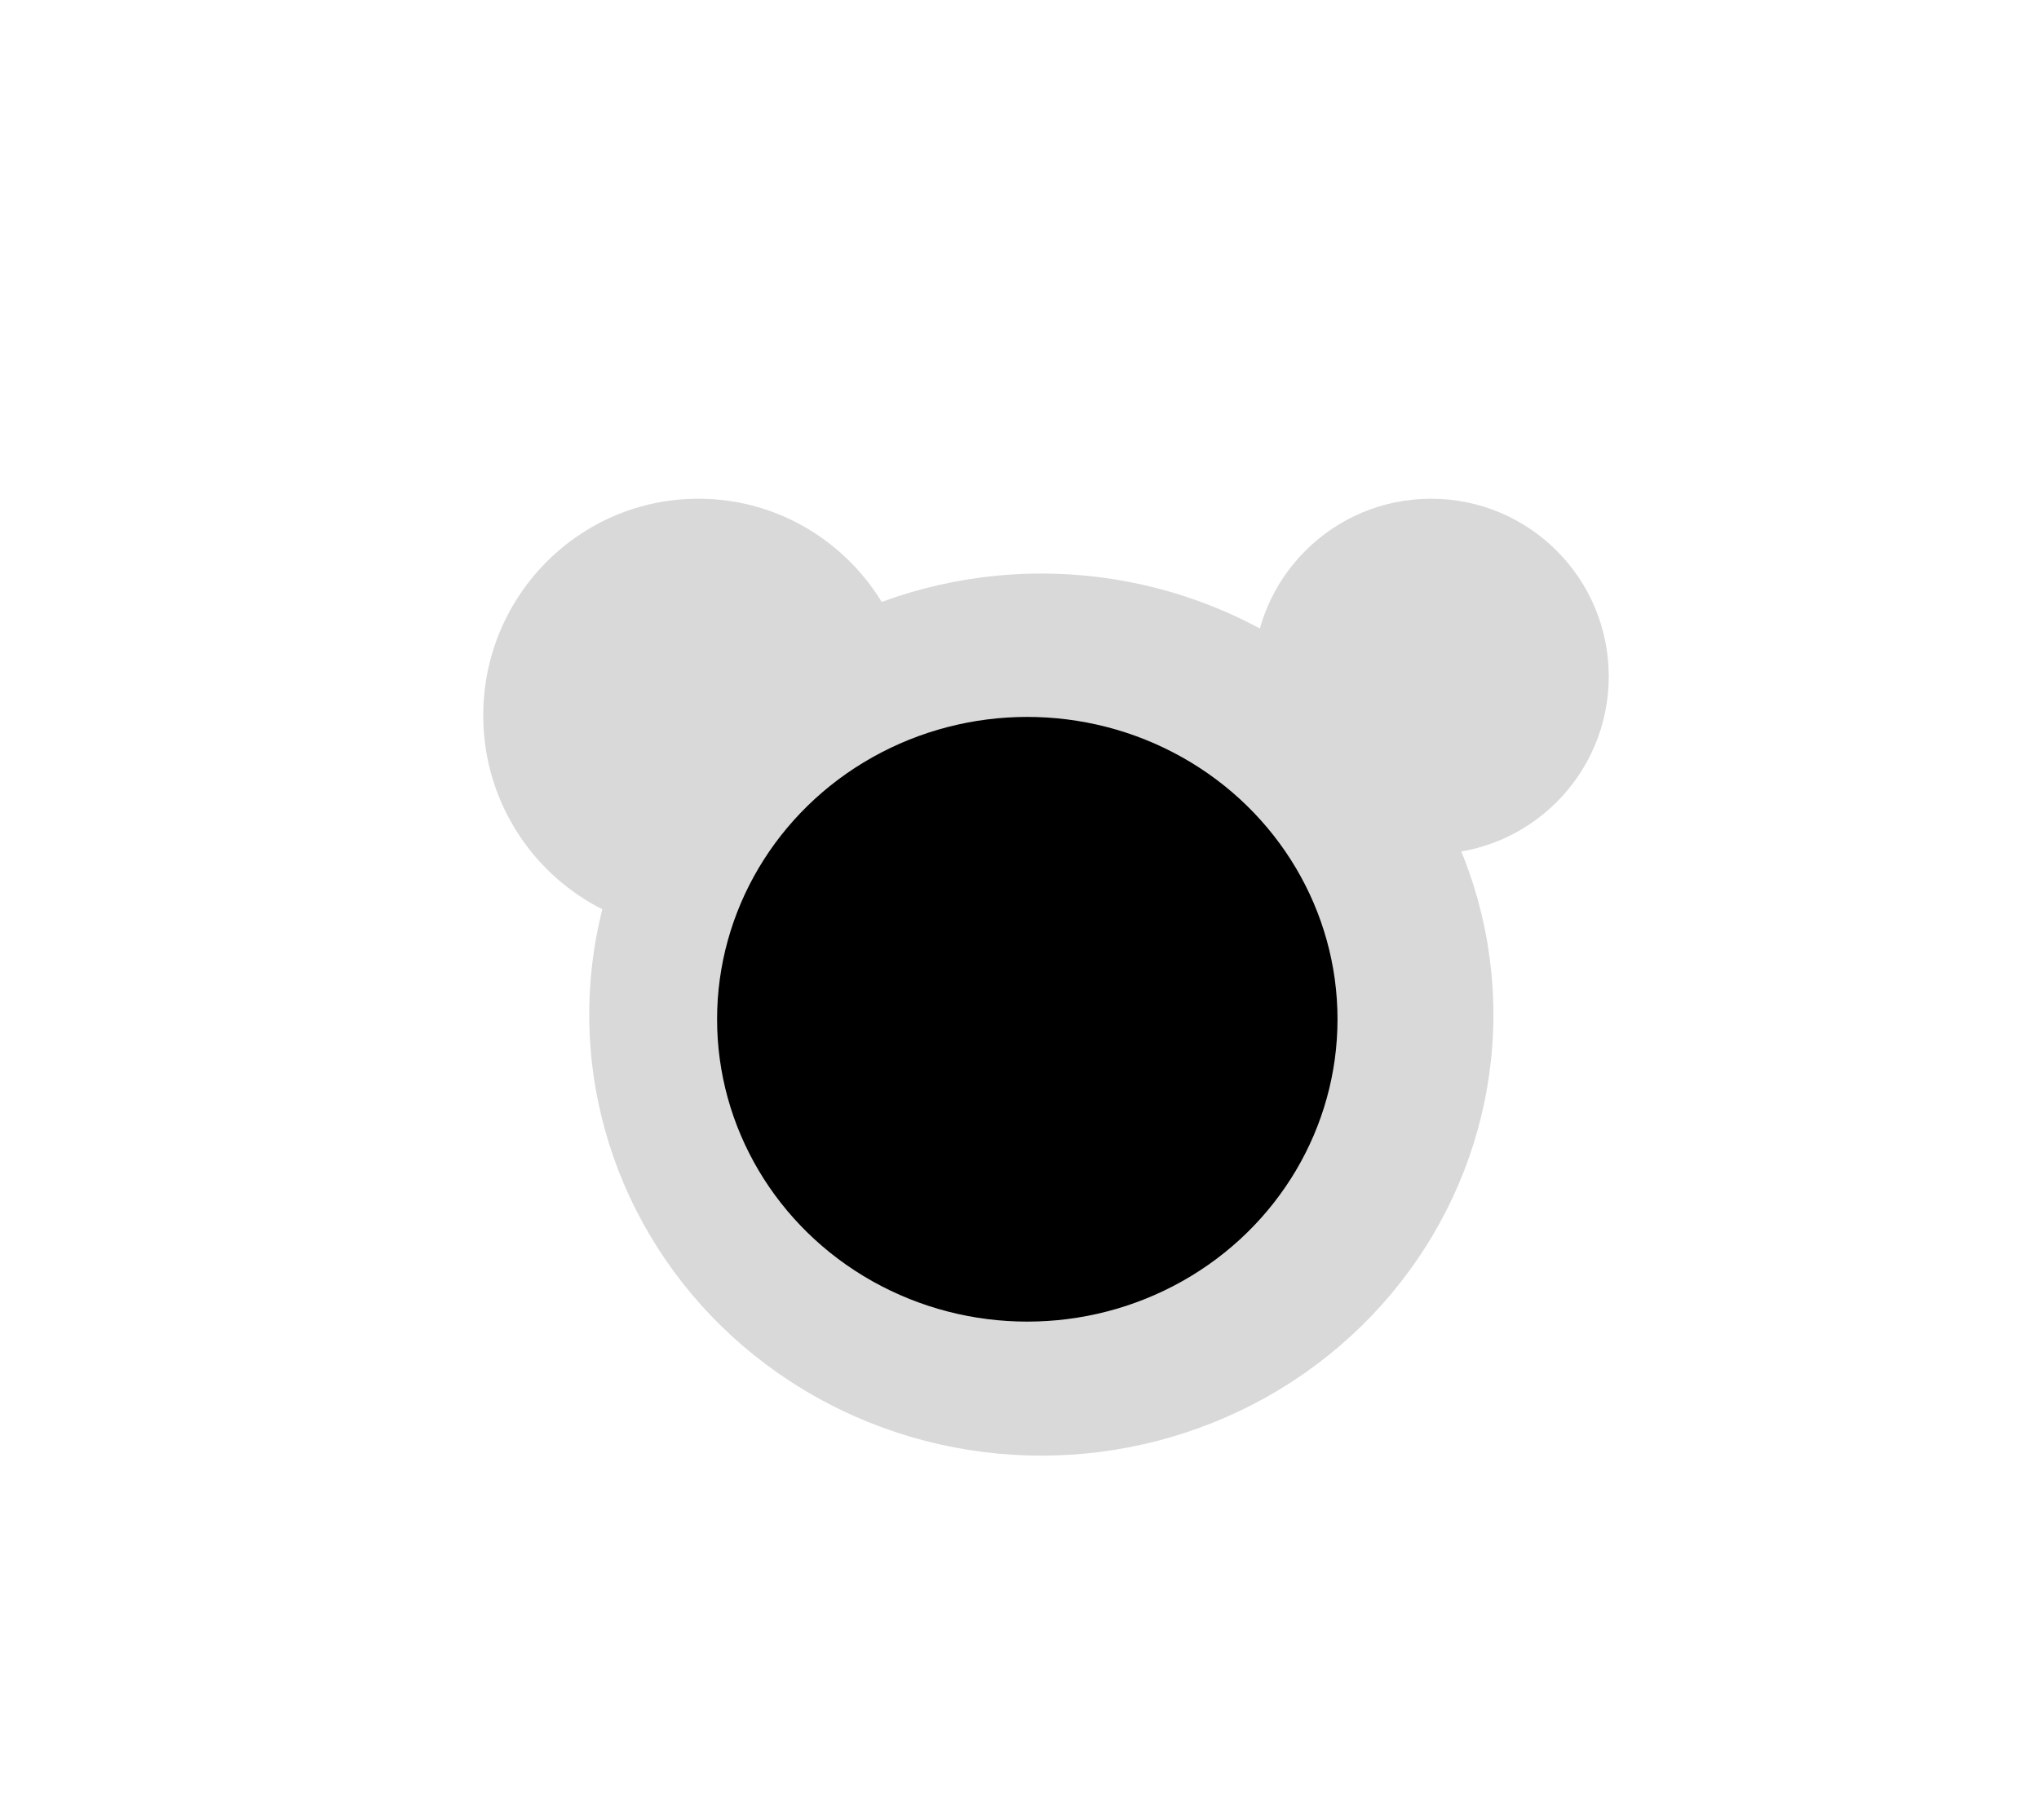 <svg width="654" height="584" viewBox="0 0 654 584" fill="none" xmlns="http://www.w3.org/2000/svg">
<rect width="654" height="584" fill="white"/>
<ellipse cx="334" cy="325.5" rx="145" ry="141.5" fill="#D9D9D9"/>
<ellipse cx="224" cy="229.5" rx="69" ry="69.5" fill="#D9D9D9"/>
<circle cx="459" cy="217" r="57" fill="#D9D9D9"/>
<ellipse cx="329.5" cy="327" rx="99.5" ry="97" fill="black"/>
</svg>
